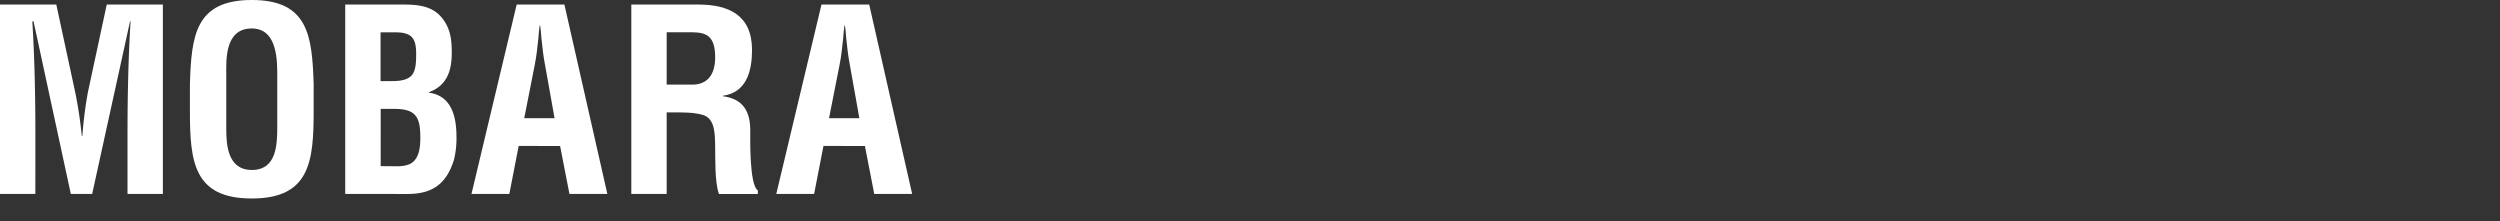 <svg xmlns="http://www.w3.org/2000/svg" viewBox="0 0 819.71 72.5"><rect x="0" y="0" width="819.71" height="72.5" fill="#333333" stroke="none"/><defs><style>.cls-1{fill:#fff;}.cls-2{fill:none;}</style></defs><title>tit_mobara</title><g id="レイヤー_2" data-name="レイヤー 2"><g id="main_SHOP1"><path class="cls-1" d="M11.59,63.59H0V1.49H18.46L24.67,30.3a139,139,0,0,1,2.15,14.32H27A135.72,135.72,0,0,1,28.81,30.3L35,1.49H53.4v62.1H41.81V44c0-12.34.25-24.67,1-37h-.17L30.22,63.59h-7L11,7H10.6c.75,12.34,1,24.67,1,37Z"/><path class="cls-1" d="M62.27,27.57C62.76,11.76,64,0,82.55,0s19.79,11.76,20.29,27.57v8.86c0,16.56-1.24,28.65-20.29,28.65S62.27,53,62.27,36.43ZM74.19,42.23c0,5.13.41,13.5,8.36,13.5,8.28,0,8.36-8.53,8.36-14.49V25.33c0-5,.25-16-8.36-16-9.11,0-8.36,10.85-8.36,15.65Z"/><path class="cls-1" d="M113.19,63.59V1.49H131.9c5,0,9.85.33,13.16,4.55,2.65,3.39,3.06,7,3.06,11.18,0,5.38-1.16,10.68-7.45,13v.17c6.54.91,9,6.38,9,14.41a29.45,29.45,0,0,1-.83,7.62c-2.48,7.87-7,11.18-15.23,11.18Zm13.74-37c2.82,0,6.46.17,8.28-2.15,1.08-1.57,1.24-3.72,1.24-6.71,0-4.64-1-7-6.29-7.12h-5.38v16Zm.33,27.9c2.4,0,4.89.25,7-.66,3.15-1.41,3.56-5.46,3.56-8.61,0-6.71-1.33-9.52-8.53-9.52h-4.47V54.48Z"/><path class="cls-1" d="M154.59,63.59l14.82-62.1h15.65l14.08,62.1H186.71l-3.06-15.73H170.07L167,63.59Zm17.3-24.84h9.94l-3.15-17.64c-.58-2.9-.83-5.71-1.16-8.61-.08-1.41-.25-2.82-.41-4.14h-.17c-.17,1.33-.33,2.73-.41,4.14-.33,2.9-.58,5.71-1.16,8.61Z"/><path class="cls-1" d="M218.59,36.84V63.59H207V1.49h21.94c10,0,17.64,3.48,17.64,14.9,0,6.79-1.74,13.91-9.52,15v.17c6.87.91,8.94,5.3,8.94,11.26,0,2.57-.33,17.8,2.48,19.62v1.16H235.73c-1.41-4-1.16-11.59-1.24-15.73-.08-3.81,0-9-4-10.18-3.15-.91-6.54-.83-9.85-.83Zm0-9.11h9.11c3.81-.25,6.79-2.73,6.79-8.94,0-7-2.9-8.12-7.29-8.2h-8.61Z"/><path class="cls-1" d="M254.53,63.59l14.82-62.1H285l14.08,62.1H286.65l-3.06-15.73H270l-3.06,15.73Zm17.3-24.84h9.94l-3.15-17.64c-.58-2.9-.83-5.71-1.16-8.61-.08-1.41-.25-2.82-.41-4.14h-.17c-.17,1.33-.33,2.73-.41,4.14-.33,2.9-.58,5.71-1.16,8.61Z"/><rect class="cls-2" y="1.13" width="819.71" height="71.37"/></g></g></svg>